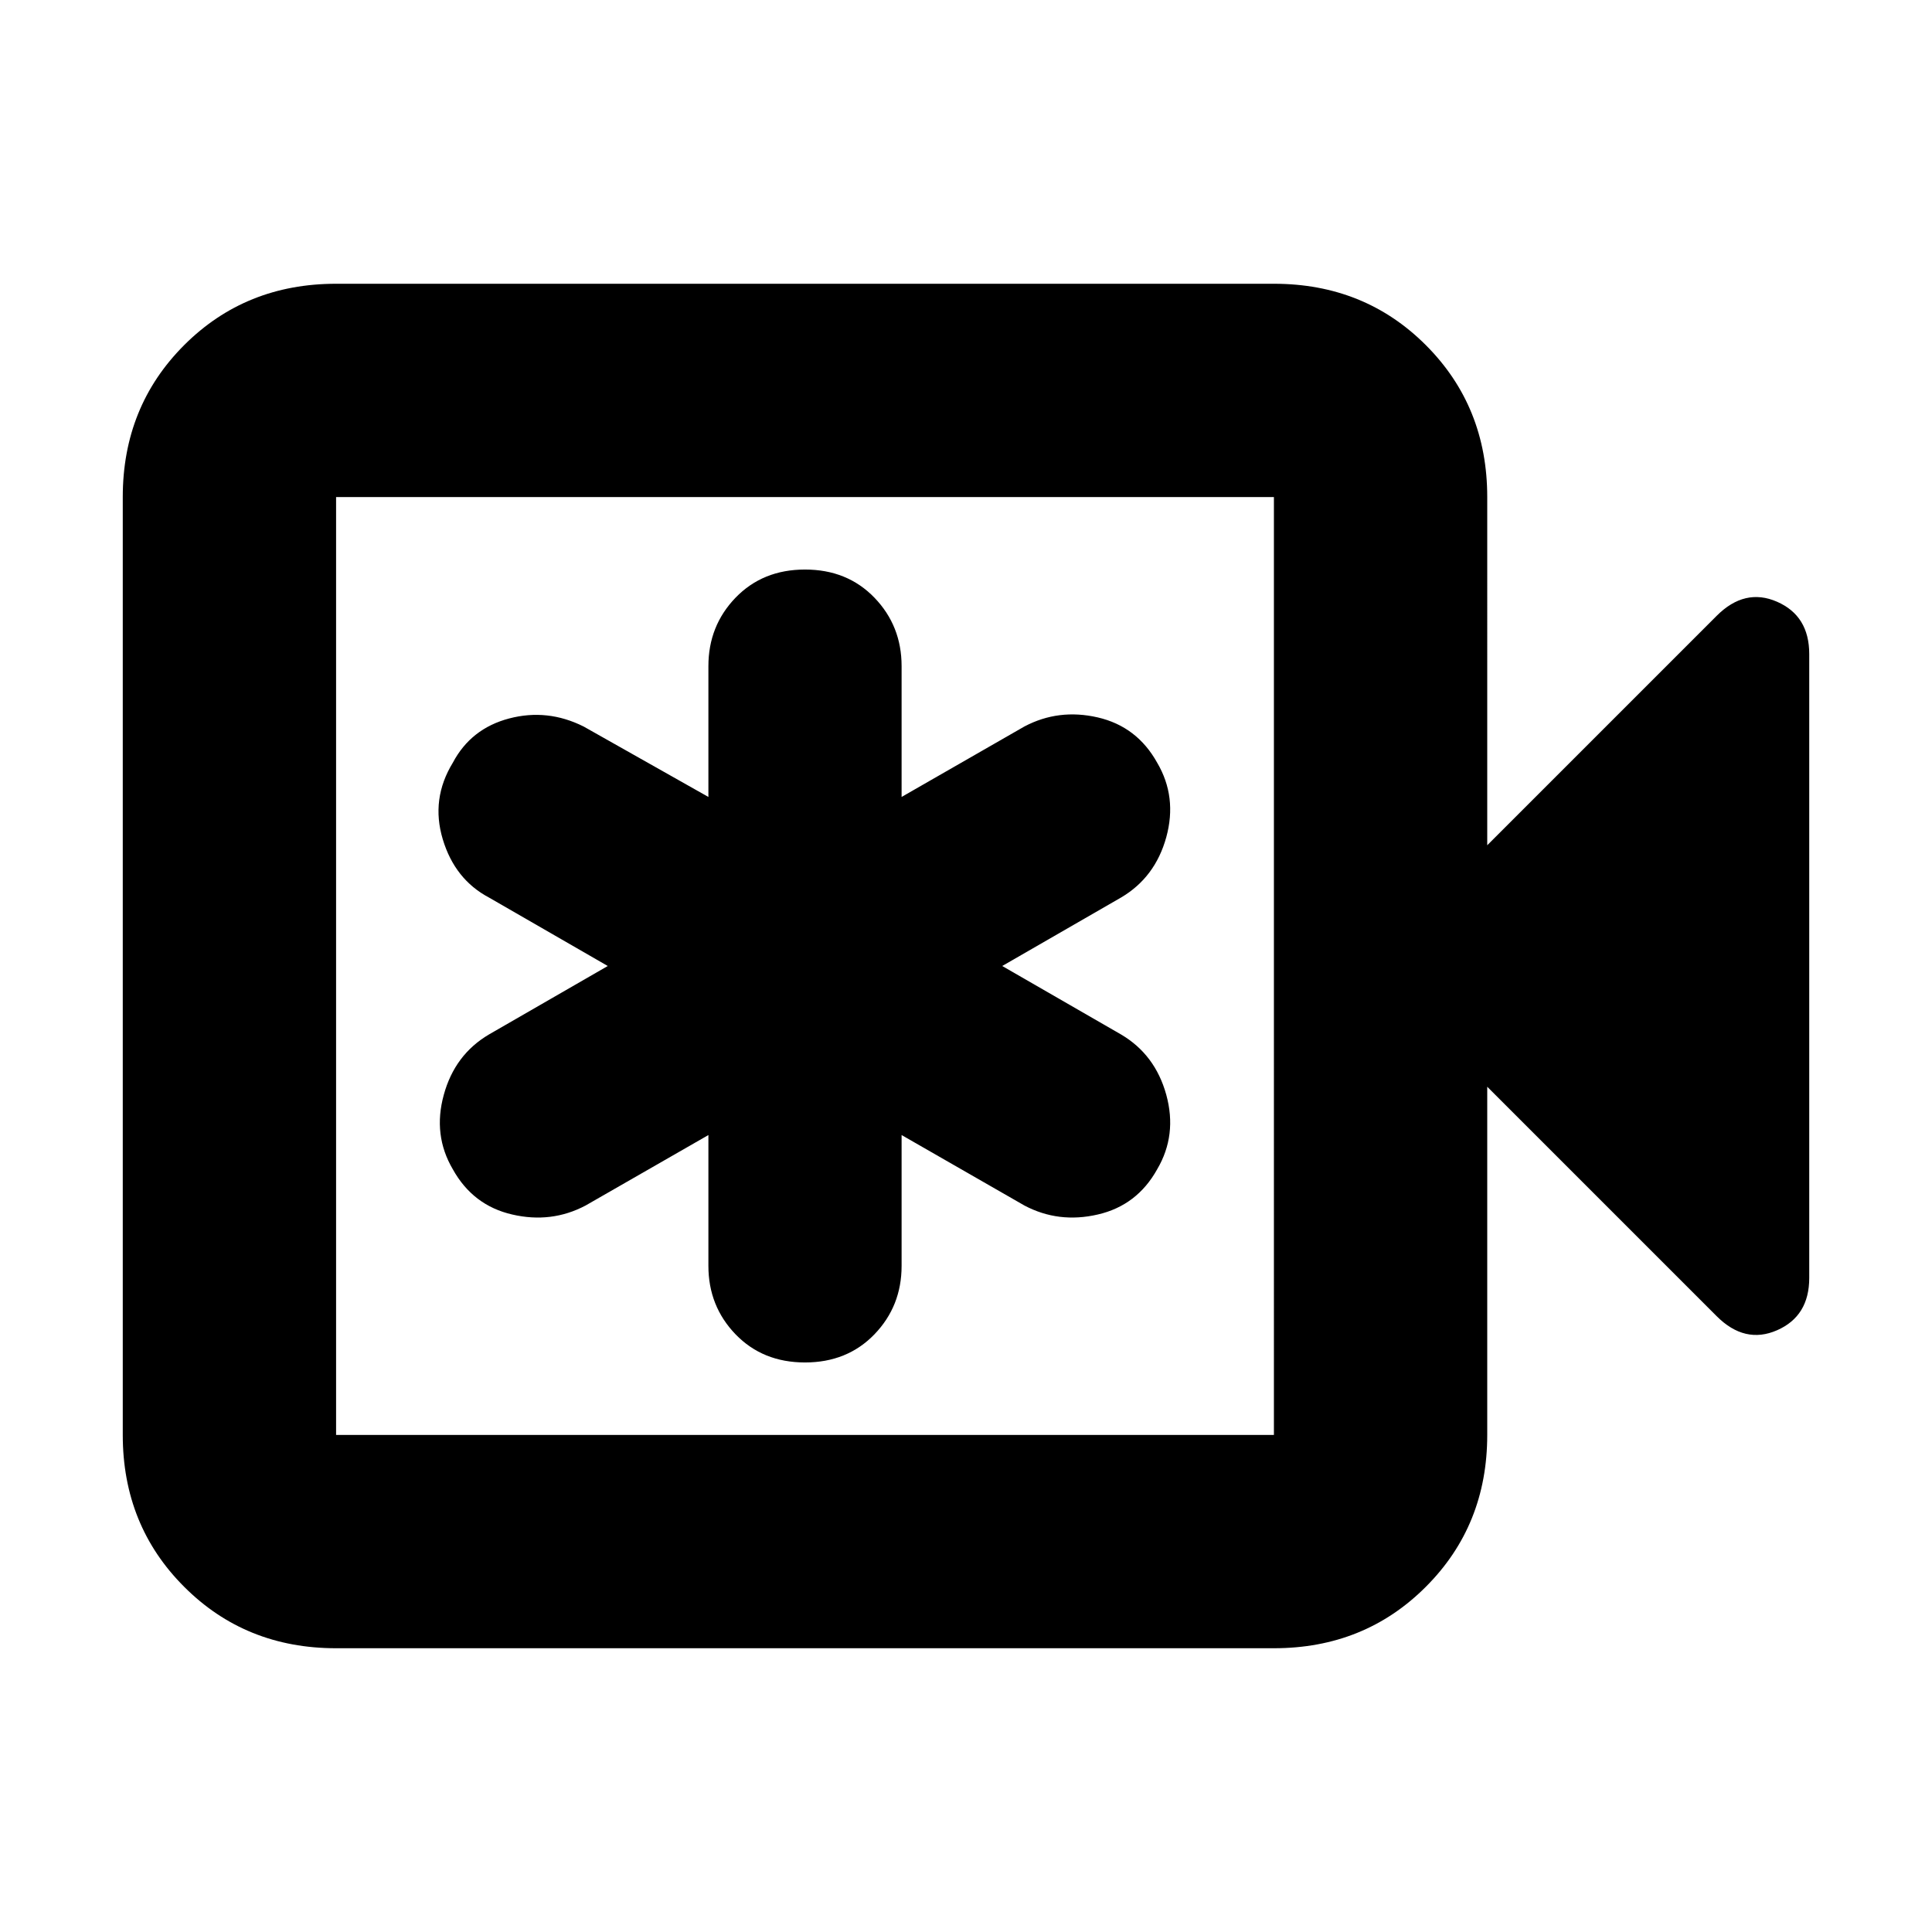 <svg xmlns="http://www.w3.org/2000/svg" height="24" width="24"><path d="M8.8 14.1v1.625q0 .5.337.85.338.35.863.35.525 0 .863-.35.337-.35.337-.85V14.1l1.525.875q.425.225.912.112.488-.112.738-.562.25-.425.113-.925-.138-.5-.563-.75L12.45 12l1.475-.85q.425-.25.563-.75.137-.5-.113-.925-.25-.45-.738-.563-.487-.112-.912.113L11.2 9.9V8.275q0-.5-.337-.85-.338-.35-.863-.35-.525 0-.863.35-.337.35-.337.85V9.9l-1.55-.875q-.45-.225-.925-.1-.475.125-.7.55-.275.45-.125.95.15.5.575.725L7.55 12l-1.475.85q-.425.25-.562.75-.138.5.112.925.25.45.738.562.487.113.912-.112Zm-4.625 6.375q-1.125 0-1.887-.763-.763-.762-.763-1.887V6.175q0-1.125.763-1.888.762-.762 1.887-.762h11.65q1.125 0 1.887.762.763.763.763 1.888V10.5l2.85-2.85q.35-.35.75-.175t.4.65v7.75q0 .475-.4.65-.4.175-.75-.175l-2.85-2.85v4.325q0 1.125-.763 1.887-.762.763-1.887.763Zm0-2.65h11.65V6.175H4.175v11.65Zm0 0V6.175v11.65Z"/></svg>